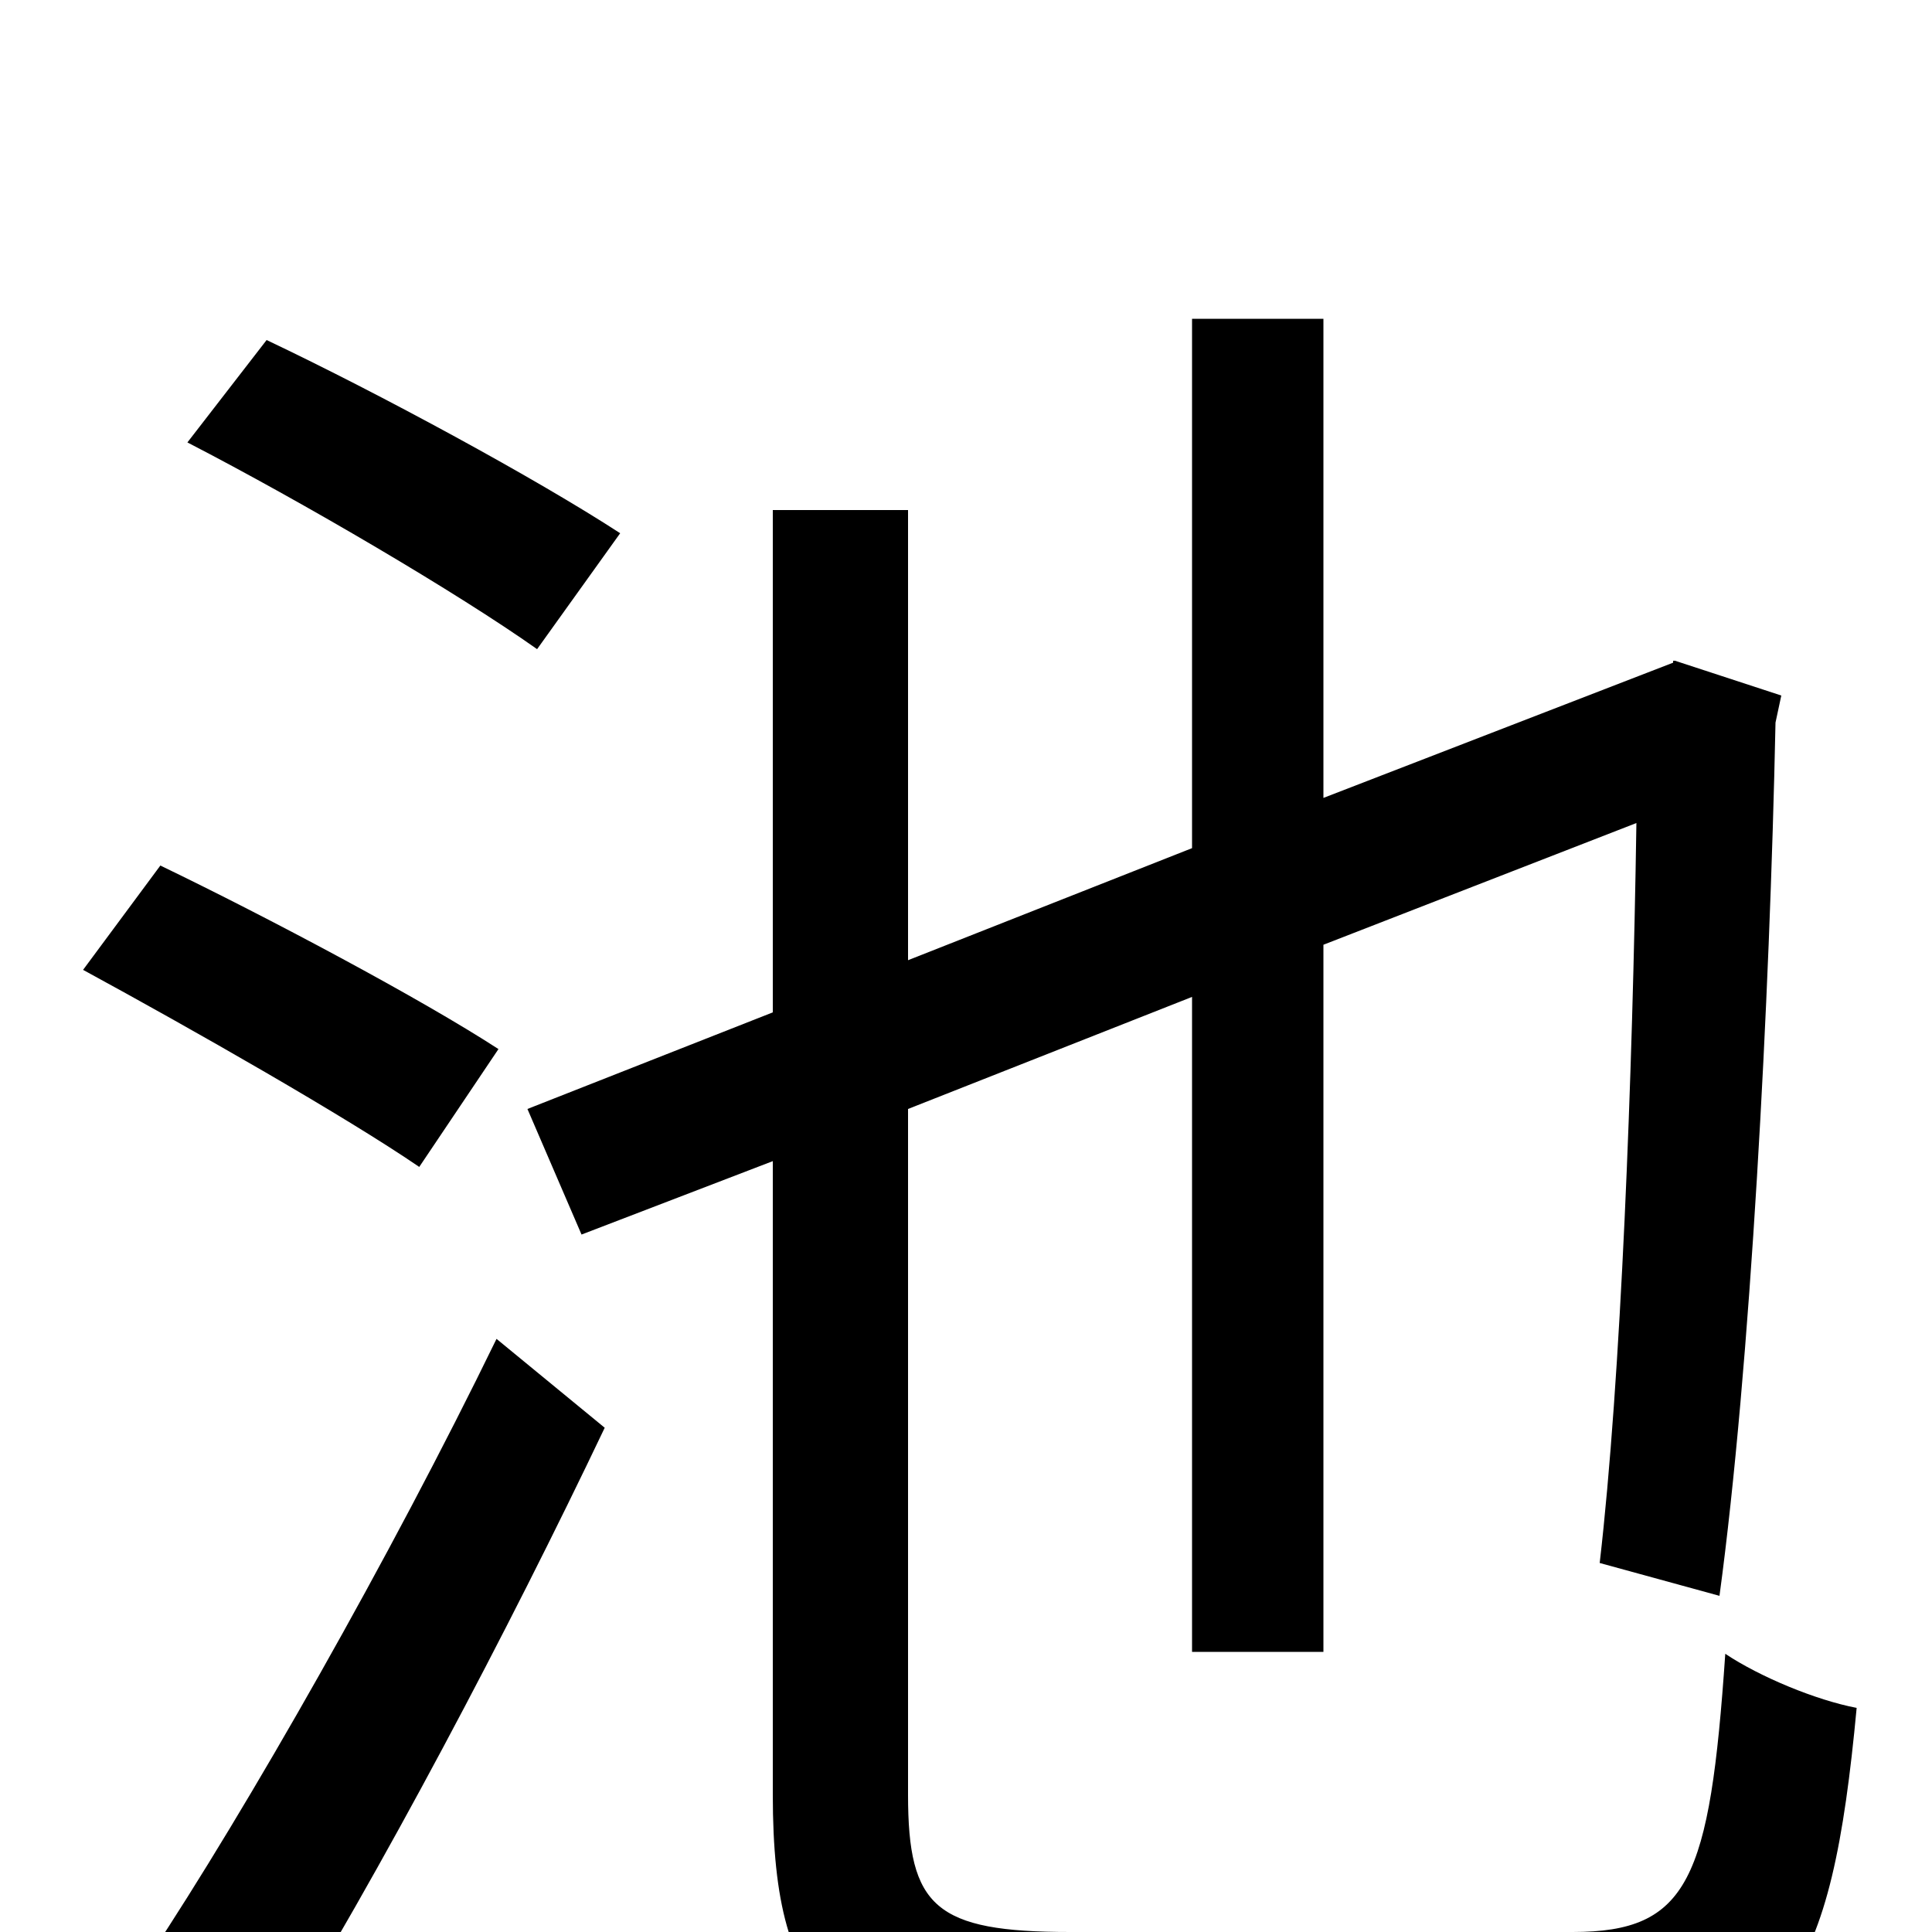 <svg xmlns="http://www.w3.org/2000/svg" viewBox="0 -1000 1000 1000">
	<path fill="#000000" d="M321 -724C278 -752 197 -796 138 -824L97 -771C157 -740 237 -693 278 -664ZM258 -457C218 -483 139 -525 83 -552L43 -498C100 -467 179 -422 217 -396ZM140 61C197 -31 263 -156 313 -261L257 -307C202 -194 128 -64 77 13ZM554 0C484 0 470 -13 470 -71V-426L617 -484V-145H685V-511L847 -574C845 -442 839 -286 828 -191L890 -174C906 -292 916 -482 919 -626L922 -640L867 -658H866V-657L685 -587V-835H617V-561L470 -503V-736H400V-476L273 -426L301 -361L400 -399V-71C400 39 435 67 553 67H816C925 67 948 23 961 -116C940 -120 911 -132 893 -144C885 -27 874 0 814 0Z"/>
</svg>
